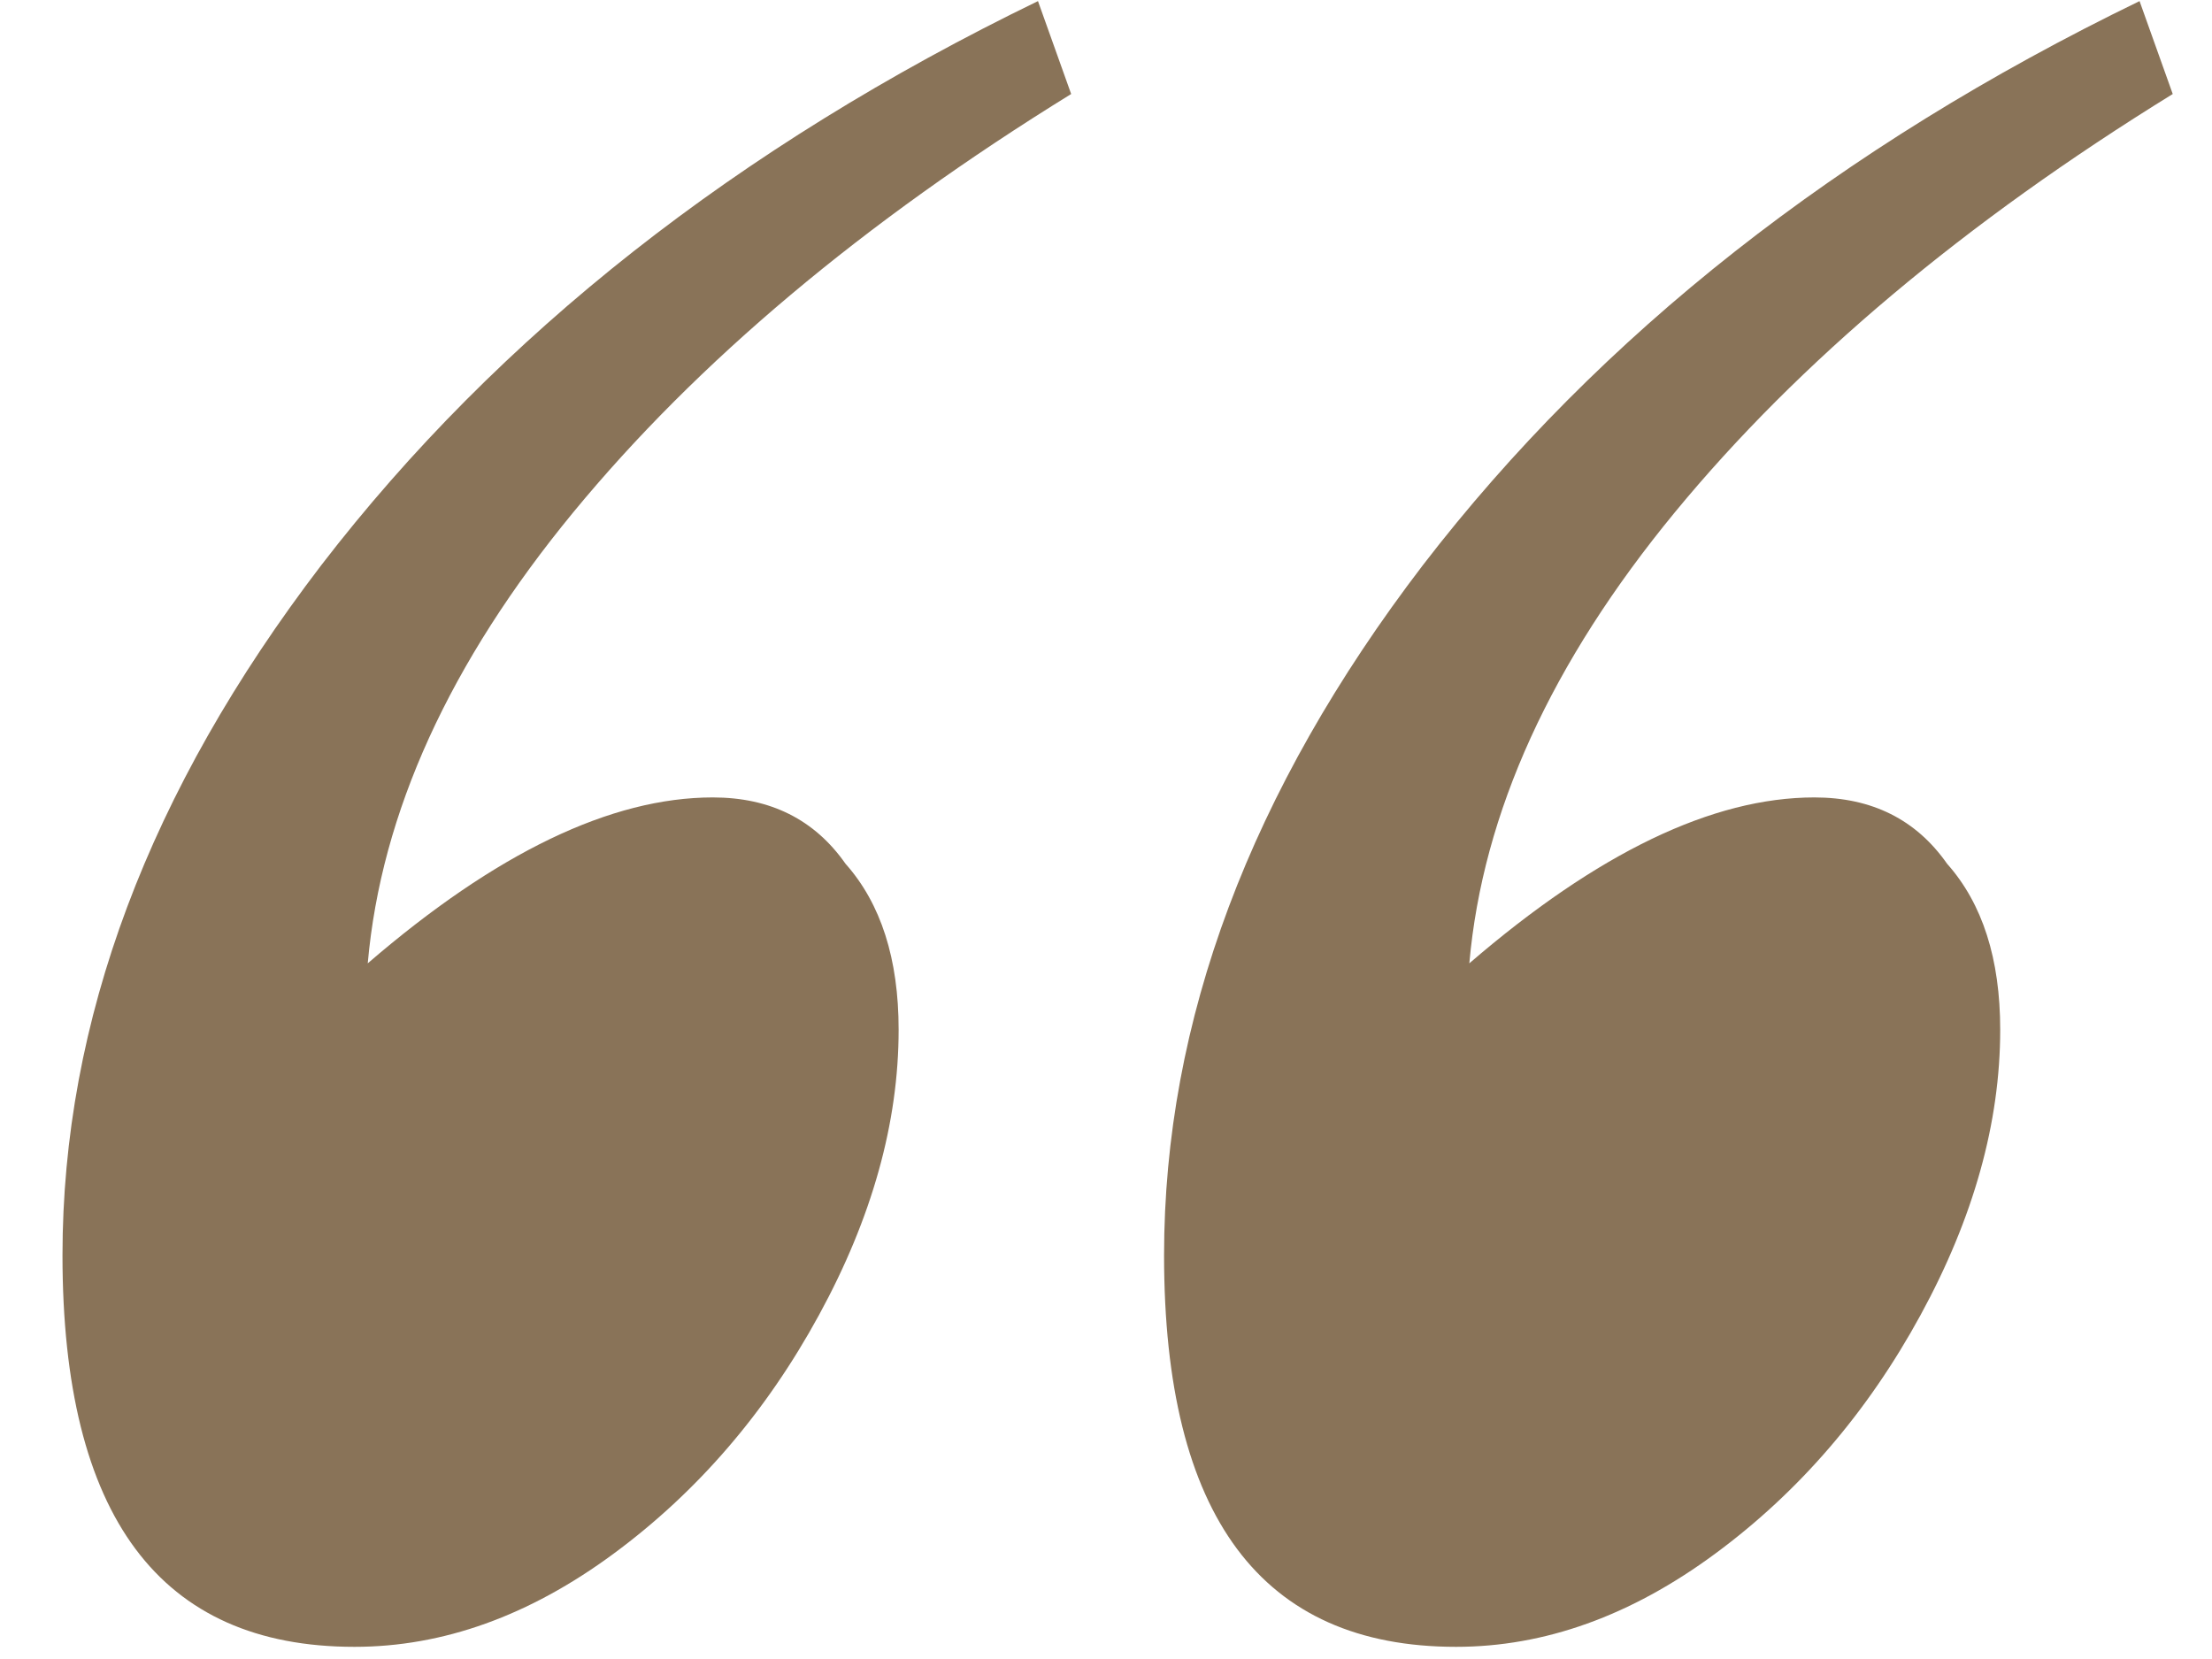 <svg width="32" height="24" fill="none" xmlns="http://www.w3.org/2000/svg"><path d="M16.84 18.16c0-3.392 1.248-6.72 3.744-9.984 2.56-3.328 6.016-6.048 10.368-8.16l.48 1.344c-3.008 1.856-5.408 3.872-7.2 6.048-1.792 2.176-2.784 4.352-2.976 6.528 1.856-1.6 3.52-2.4 4.992-2.4.832 0 1.472.32 1.92.96.512.576.768 1.376.768 2.4 0 1.344-.384 2.72-1.152 4.128-.768 1.408-1.76 2.56-2.976 3.456-1.216.896-2.464 1.344-3.744 1.344-2.816 0-4.224-1.888-4.224-5.664zm-15.936 0c0-3.392 1.248-6.72 3.744-9.984 2.56-3.328 6.016-6.048 10.368-8.16l.48 1.344c-3.008 1.856-5.408 3.872-7.2 6.048-1.792 2.176-2.784 4.352-2.976 6.528 1.856-1.6 3.52-2.4 4.992-2.4.832 0 1.472.32 1.92.96.512.576.768 1.376.768 2.4 0 1.344-.384 2.72-1.152 4.128-.768 1.408-1.76 2.56-2.976 3.456-1.216.896-2.464 1.344-3.744 1.344-2.816 0-4.224-1.888-4.224-5.664z" fill="#897358"/></svg>